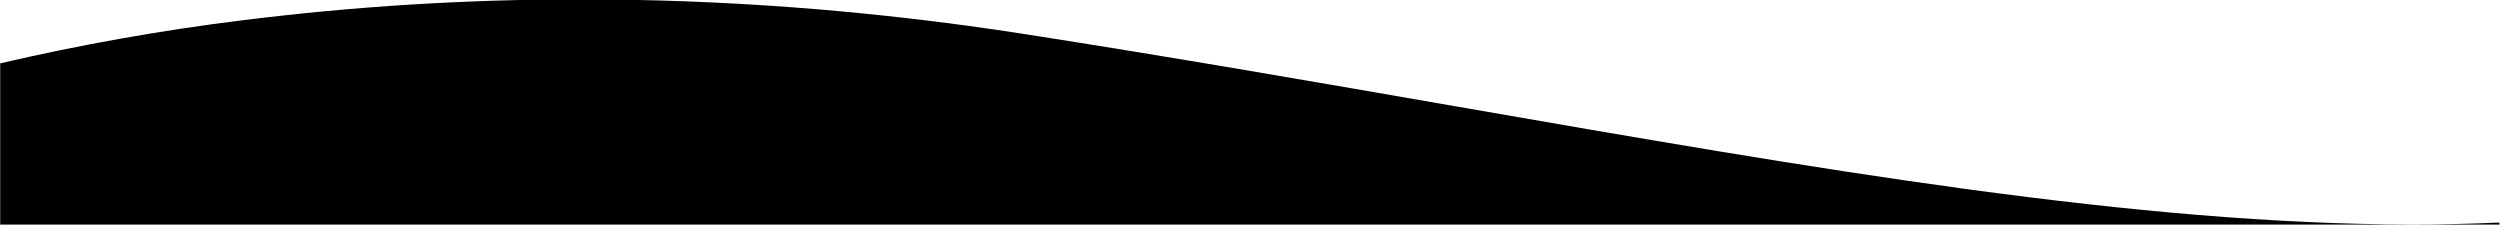 <?xml version="1.0" encoding="utf-8"?>
<!-- Generator: Adobe Illustrator 24.1.0, SVG Export Plug-In . SVG Version: 6.00 Build 0)  -->
<svg version="1.1" id="Layer_1" xmlns="http://www.w3.org/2000/svg" xmlns:xlink="http://www.w3.org/1999/xlink" x="0px" y="0px"
	 viewBox="0 0 1243 112" style="enable-background:new 0 0 1243 112;" xml:space="preserve">
<path d="M1242.71,111.69v-1.04c-13.89,0.64-28.43,0.96-43.2,0.96c-16.81,0-34.53-0.42-52.66-1.24c-17.37-0.8-35.74-1.99-54.58-3.55
	c-35.01-2.9-72.62-7.11-114.96-12.87C898.07,83.17,813.5,68.46,723.96,52.9h-0.01h-0.01c-68.76-11.95-139.85-24.31-214.42-35.95
	c-19.51-3.04-39.32-5.72-58.87-7.96c-18.76-2.15-37.78-3.95-56.54-5.35c-35.1-2.62-70.58-3.95-105.48-3.95
	c-56.33-0.04-112.61,3.45-168.5,10.44C79.77,15.14,39.71,22.28,0.1,31.5v80.18H1242.71z"/>
</svg>
